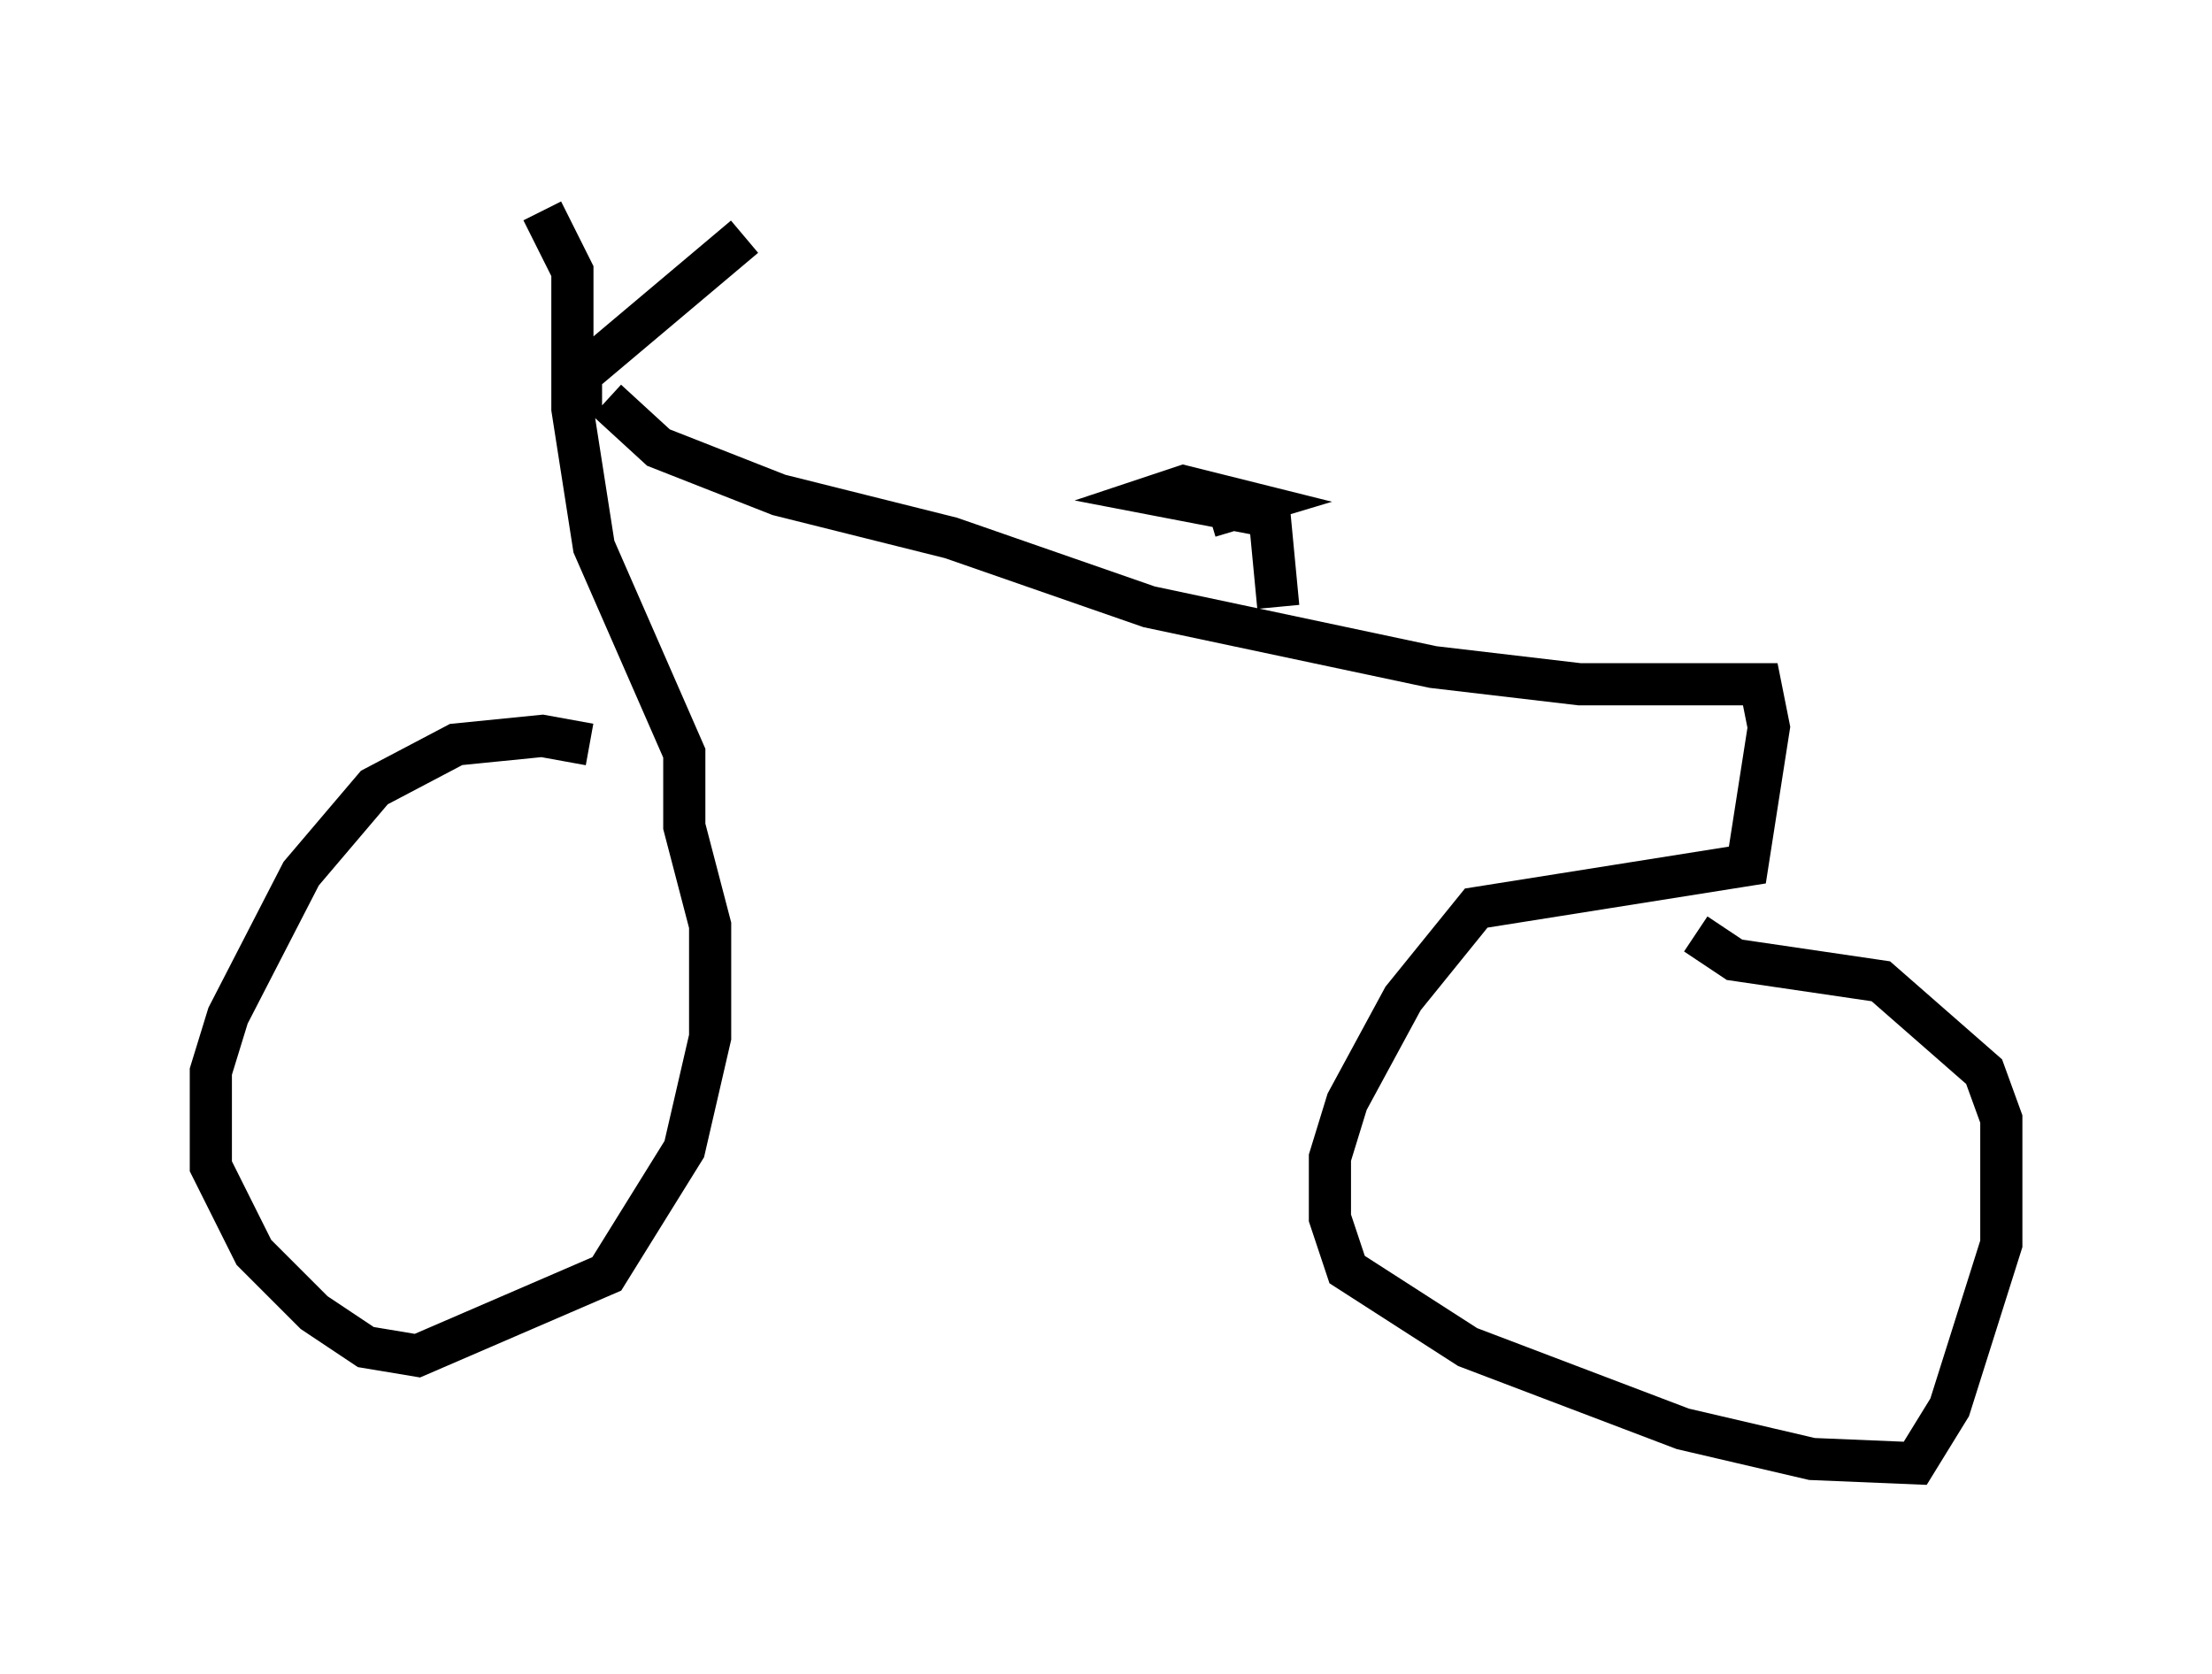 <?xml version="1.0" encoding="utf-8" ?>
<svg baseProfile="full" height="39.707" version="1.1" width="52.467" xmlns="http://www.w3.org/2000/svg" xmlns:ev="http://www.w3.org/2001/xml-events" xmlns:xlink="http://www.w3.org/1999/xlink"><defs /><rect fill="white" height="39.707" width="52.467" x="0" y="0" /><path d="M16.842, 19.088 m-2.858, -1.429 l-1.123, -0.204 -2.042, 0.204 l-1.94, 1.021 -1.735, 2.042 l-1.735, 3.369 -0.408, 1.327 l0.0, 2.246 1.021, 2.042 l1.429, 1.429 1.225, 0.817 l1.225, 0.204 4.492, -1.94 l1.838, -2.96 0.613, -2.654 l0.0, -2.654 -0.613, -2.348 l0.0, -1.735 -2.144, -4.9 l-0.51, -3.267 0.0, -3.267 l-0.715, -1.429 m0.919, 4.9 l0.0, -1.021 3.879, -3.267 m-3.267, 3.879 l1.225, 1.123 2.858, 1.123 l4.083, 1.021 4.696, 1.633 l6.738, 1.429 3.471, 0.408 l4.288, 0.0 0.204, 1.021 l-0.51, 3.267 -6.431, 1.021 l-1.735, 2.144 -1.327, 2.45 l-0.408, 1.327 0.0, 1.429 l0.408, 1.225 2.858, 1.838 l5.104, 1.94 3.063, 0.715 l2.45, 0.102 0.817, -1.327 l1.225, -3.879 0.0, -2.96 l-0.408, -1.123 -2.45, -2.144 l-3.471, -0.51 -0.919, -0.613 m-9.902, -7.758 l-0.204, -2.144 -2.654, -0.51 l0.613, -0.204 1.633, 0.408 l-1.021, 0.306 " fill="none" stroke="black" stroke-width="1" /></svg>